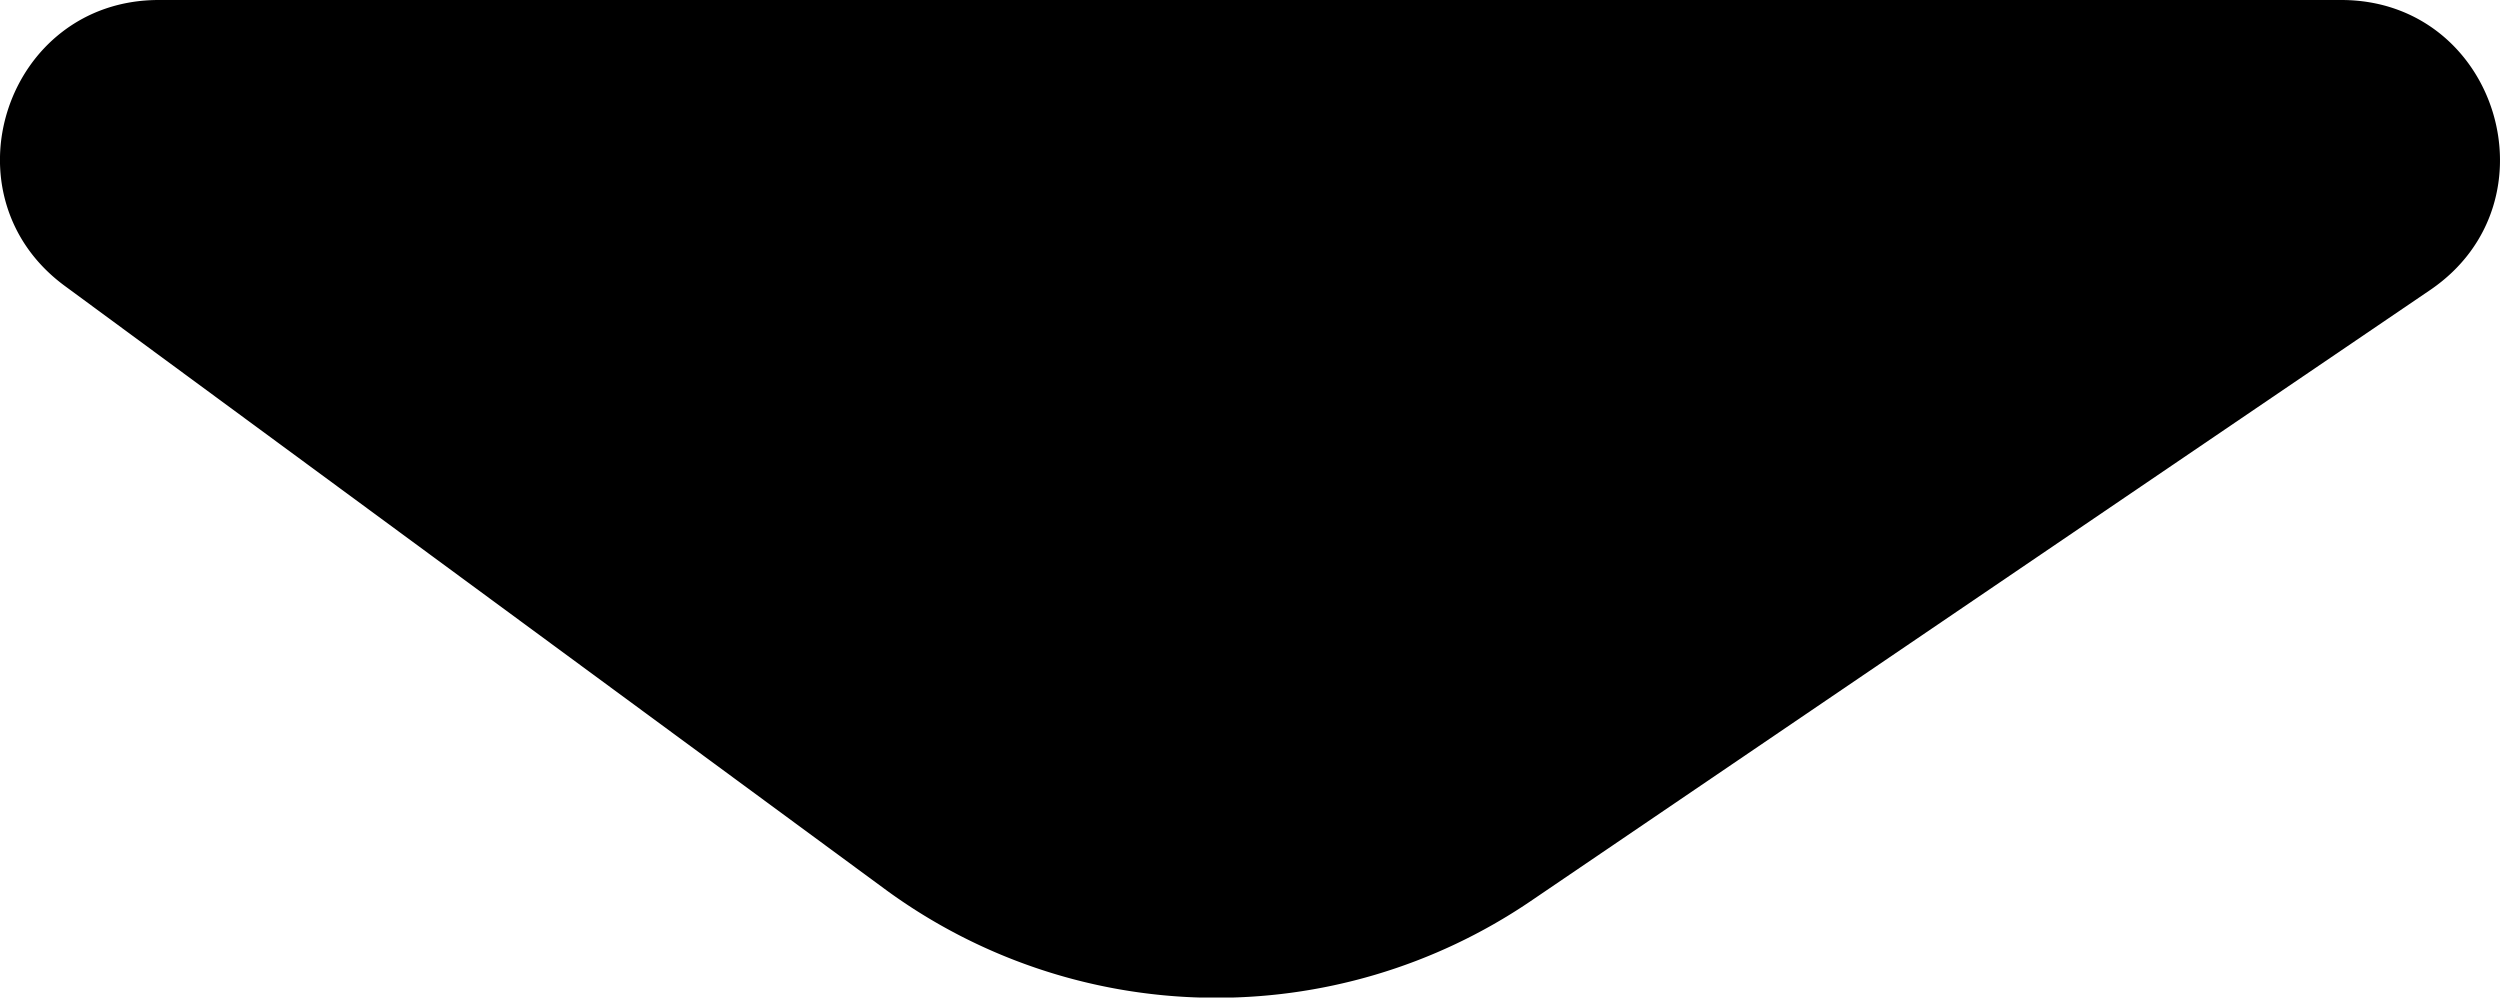 <svg xmlns="http://www.w3.org/2000/svg" viewBox="0 0 198.09 79.04">
	<path d="M5.14,22.66,70.06,70.41a44.34,44.34,0,0,0,51.21,1l71.3-48.44C202.79,16,197.88,0,185.51,0H12.58C.45,0-4.63,15.48,5.14,22.66Z"/>
</svg>
